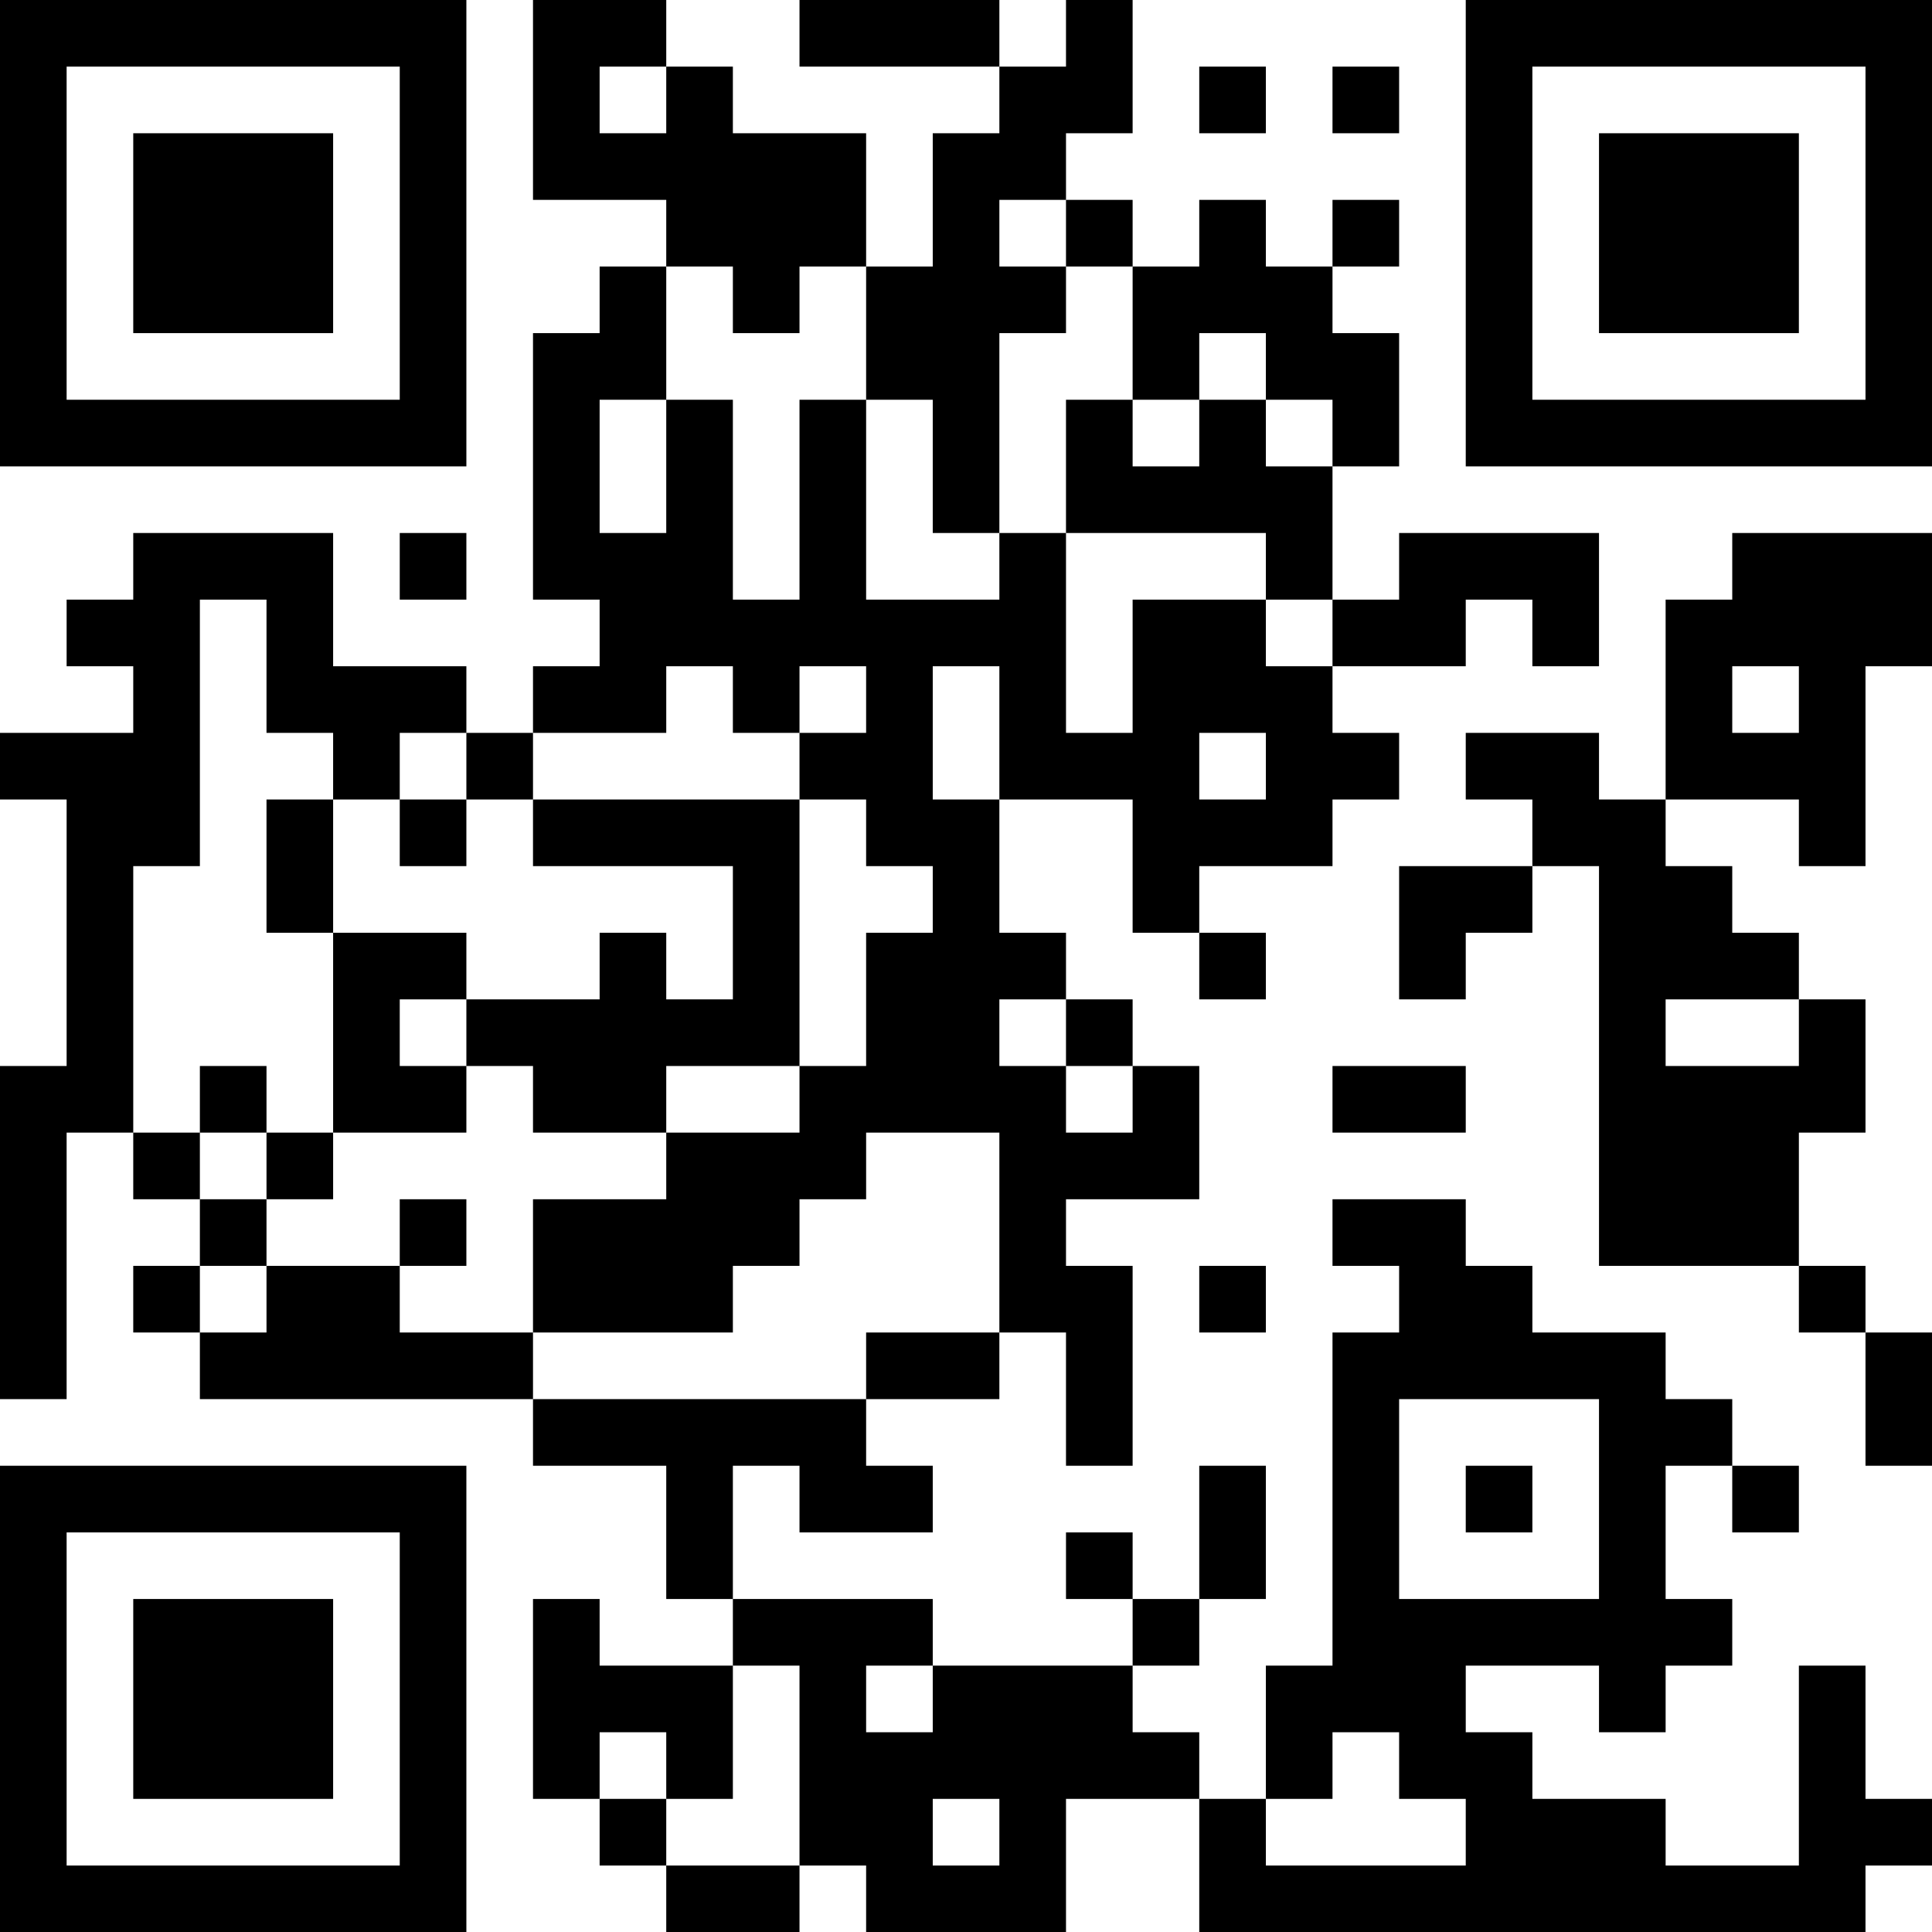 <?xml version="1.0" encoding="UTF-8"?>
<svg xmlns="http://www.w3.org/2000/svg" version="1.1" width="200" height="200" viewBox="0 0 200 200"><rect x="0" y="0" width="200" height="200" fill="#ffffff"/><g transform="scale(6.897)"><g transform="translate(0,0)"><path fill-rule="evenodd" d="M8 0L8 3L10 3L10 4L9 4L9 5L8 5L8 9L9 9L9 10L8 10L8 11L7 11L7 10L5 10L5 8L2 8L2 9L1 9L1 10L2 10L2 11L0 11L0 12L1 12L1 16L0 16L0 21L1 21L1 17L2 17L2 18L3 18L3 19L2 19L2 20L3 20L3 21L8 21L8 22L10 22L10 24L11 24L11 25L9 25L9 24L8 24L8 27L9 27L9 28L10 28L10 29L12 29L12 28L13 28L13 29L16 29L16 27L18 27L18 29L28 29L28 28L29 28L29 27L28 27L28 25L27 25L27 28L25 28L25 27L23 27L23 26L22 26L22 25L24 25L24 26L25 26L25 25L26 25L26 24L25 24L25 22L26 22L26 23L27 23L27 22L26 22L26 21L25 21L25 20L23 20L23 19L22 19L22 18L20 18L20 19L21 19L21 20L20 20L20 25L19 25L19 27L18 27L18 26L17 26L17 25L18 25L18 24L19 24L19 22L18 22L18 24L17 24L17 23L16 23L16 24L17 24L17 25L14 25L14 24L11 24L11 22L12 22L12 23L14 23L14 22L13 22L13 21L15 21L15 20L16 20L16 22L17 22L17 19L16 19L16 18L18 18L18 16L17 16L17 15L16 15L16 14L15 14L15 12L17 12L17 14L18 14L18 15L19 15L19 14L18 14L18 13L20 13L20 12L21 12L21 11L20 11L20 10L22 10L22 9L23 9L23 10L24 10L24 8L21 8L21 9L20 9L20 7L21 7L21 5L20 5L20 4L21 4L21 3L20 3L20 4L19 4L19 3L18 3L18 4L17 4L17 3L16 3L16 2L17 2L17 0L16 0L16 1L15 1L15 0L12 0L12 1L15 1L15 2L14 2L14 4L13 4L13 2L11 2L11 1L10 1L10 0ZM9 1L9 2L10 2L10 1ZM18 1L18 2L19 2L19 1ZM20 1L20 2L21 2L21 1ZM15 3L15 4L16 4L16 5L15 5L15 8L14 8L14 6L13 6L13 4L12 4L12 5L11 5L11 4L10 4L10 6L9 6L9 8L10 8L10 6L11 6L11 9L12 9L12 6L13 6L13 9L15 9L15 8L16 8L16 11L17 11L17 9L19 9L19 10L20 10L20 9L19 9L19 8L16 8L16 6L17 6L17 7L18 7L18 6L19 6L19 7L20 7L20 6L19 6L19 5L18 5L18 6L17 6L17 4L16 4L16 3ZM6 8L6 9L7 9L7 8ZM26 8L26 9L25 9L25 12L24 12L24 11L22 11L22 12L23 12L23 13L21 13L21 15L22 15L22 14L23 14L23 13L24 13L24 19L27 19L27 20L28 20L28 22L29 22L29 20L28 20L28 19L27 19L27 17L28 17L28 15L27 15L27 14L26 14L26 13L25 13L25 12L27 12L27 13L28 13L28 10L29 10L29 8ZM3 9L3 13L2 13L2 17L3 17L3 18L4 18L4 19L3 19L3 20L4 20L4 19L6 19L6 20L8 20L8 21L13 21L13 20L15 20L15 17L13 17L13 18L12 18L12 19L11 19L11 20L8 20L8 18L10 18L10 17L12 17L12 16L13 16L13 14L14 14L14 13L13 13L13 12L12 12L12 11L13 11L13 10L12 10L12 11L11 11L11 10L10 10L10 11L8 11L8 12L7 12L7 11L6 11L6 12L5 12L5 11L4 11L4 9ZM14 10L14 12L15 12L15 10ZM26 10L26 11L27 11L27 10ZM18 11L18 12L19 12L19 11ZM4 12L4 14L5 14L5 17L4 17L4 16L3 16L3 17L4 17L4 18L5 18L5 17L7 17L7 16L8 16L8 17L10 17L10 16L12 16L12 12L8 12L8 13L11 13L11 15L10 15L10 14L9 14L9 15L7 15L7 14L5 14L5 12ZM6 12L6 13L7 13L7 12ZM6 15L6 16L7 16L7 15ZM15 15L15 16L16 16L16 17L17 17L17 16L16 16L16 15ZM25 15L25 16L27 16L27 15ZM20 16L20 17L22 17L22 16ZM6 18L6 19L7 19L7 18ZM18 19L18 20L19 20L19 19ZM21 21L21 24L24 24L24 21ZM22 22L22 23L23 23L23 22ZM11 25L11 27L10 27L10 26L9 26L9 27L10 27L10 28L12 28L12 25ZM13 25L13 26L14 26L14 25ZM20 26L20 27L19 27L19 28L22 28L22 27L21 27L21 26ZM14 27L14 28L15 28L15 27ZM0 0L0 7L7 7L7 0ZM1 1L1 6L6 6L6 1ZM2 2L2 5L5 5L5 2ZM22 0L22 7L29 7L29 0ZM23 1L23 6L28 6L28 1ZM24 2L24 5L27 5L27 2ZM0 22L0 29L7 29L7 22ZM1 23L1 28L6 28L6 23ZM2 24L2 27L5 27L5 24Z" fill="#000000"/></g></g></svg>
